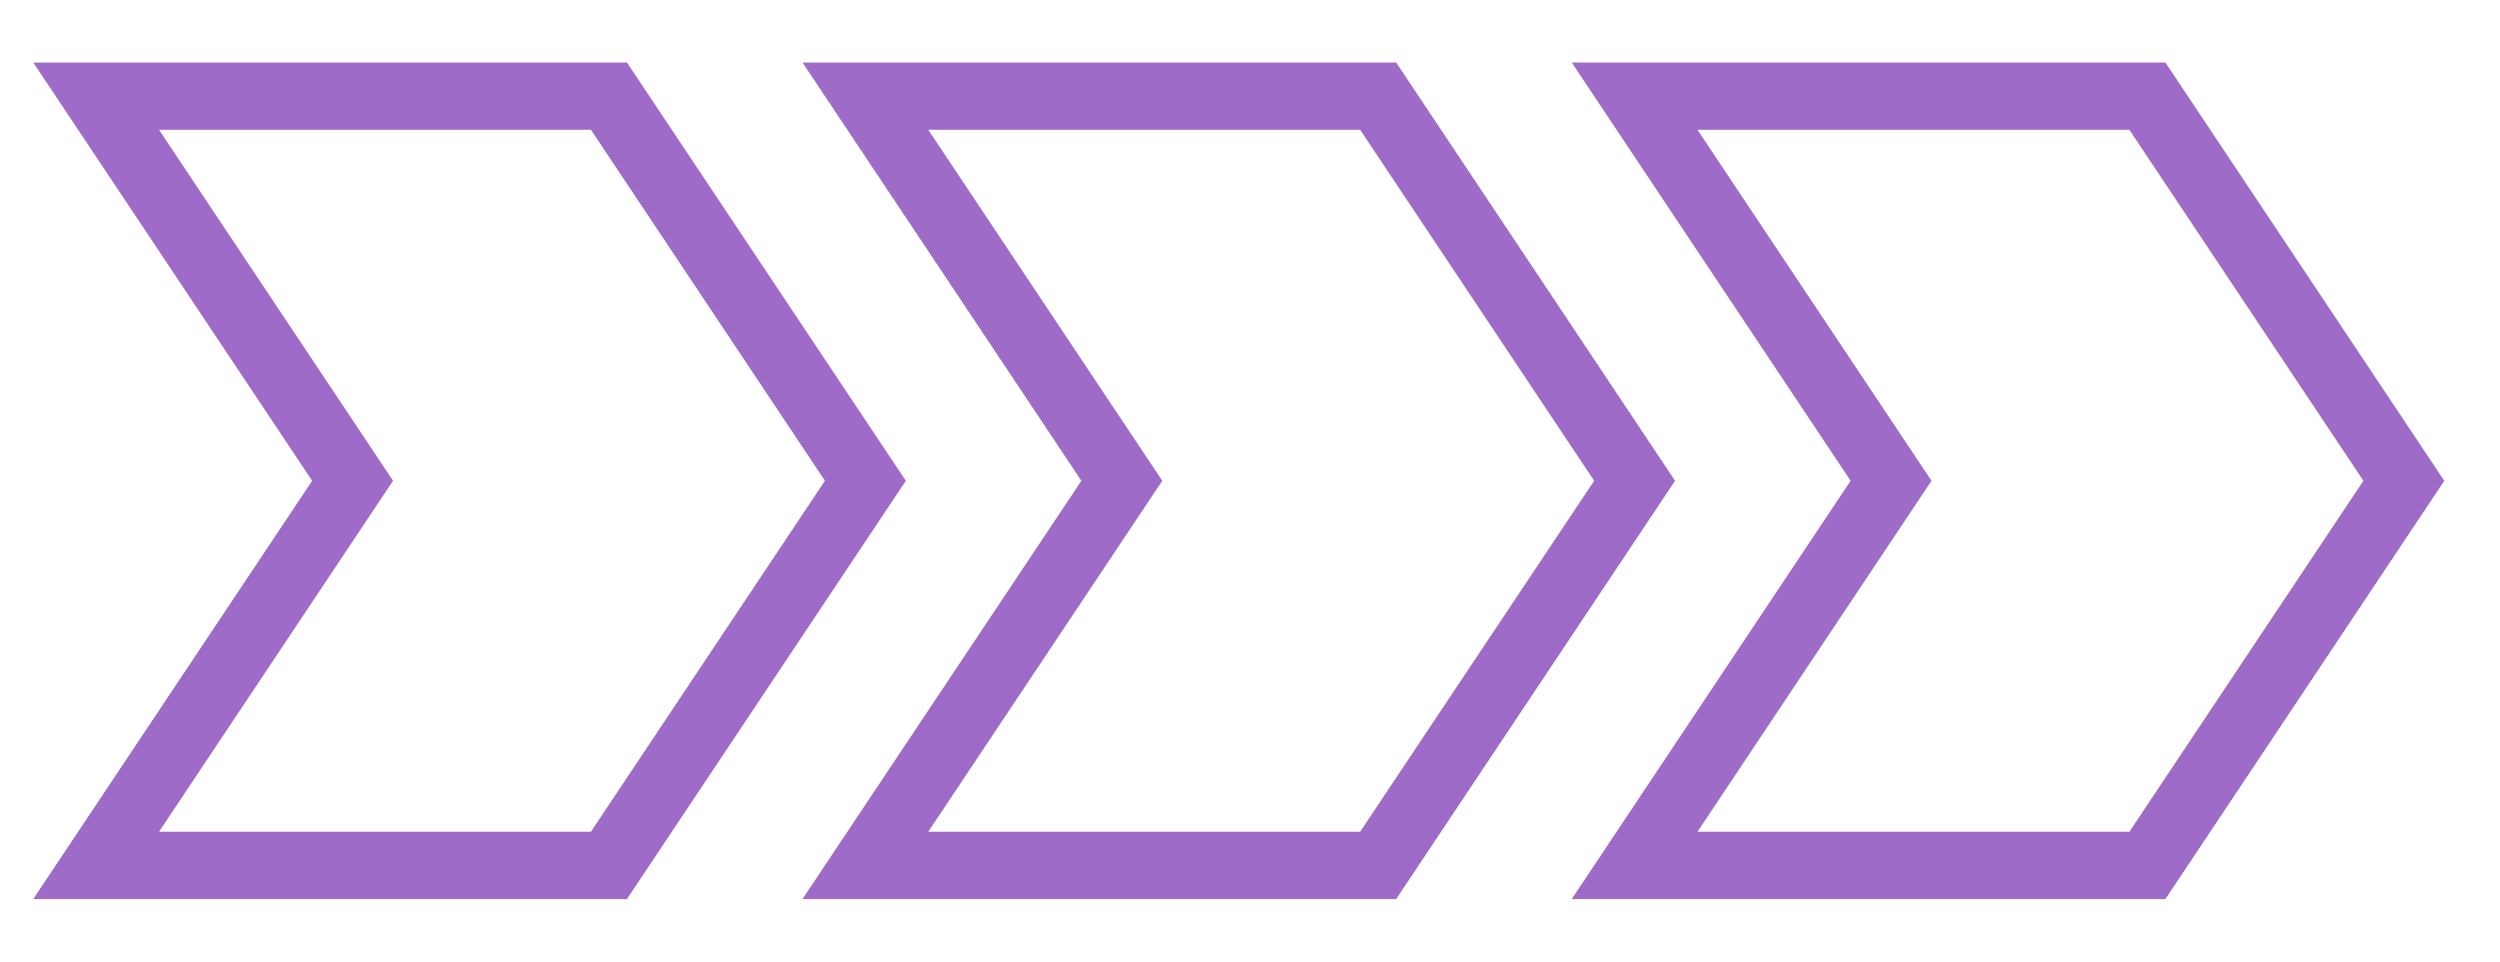 <svg width="26" height="10" viewBox="0 0 26 10" fill="none" xmlns="http://www.w3.org/2000/svg">
<path d="M1 1H6.333L9 5L6.333 9H1L3.667 5L1 1Z" stroke="#9F6BC9" stroke-width="0.7"/>
<path d="M9 1H14.333L17 5L14.333 9H9L11.667 5L9 1Z" stroke="#9F6BC9" stroke-width="0.7"/>
<path d="M17 1H22.333L25 5L22.333 9H17L19.667 5L17 1Z" stroke="#9F6BC9" stroke-width="0.7"/>
</svg>
